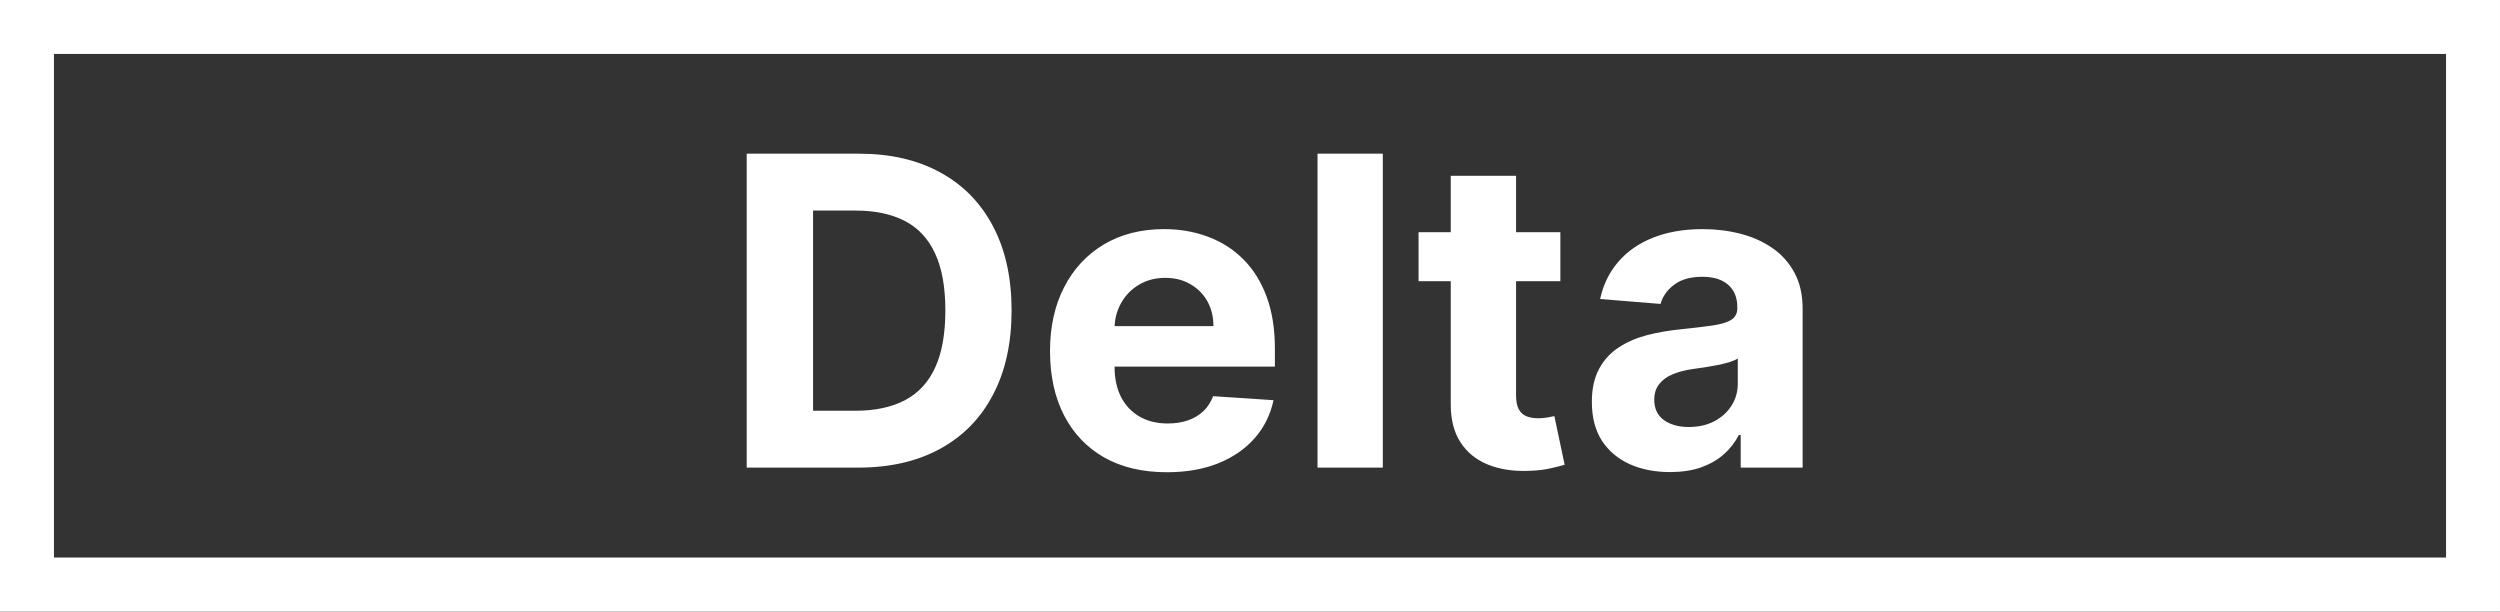 <svg width="139" height="34" viewBox="0 0 139 34" fill="none" xmlns="http://www.w3.org/2000/svg">
<rect x="0" y="0" width="139" height="34" fill="#333333" stroke="none"/>
<path d="M47.705 26H41.517V8.545H47.756C49.511 8.545 51.023 8.895 52.29 9.594C53.557 10.287 54.531 11.284 55.213 12.585C55.901 13.886 56.244 15.443 56.244 17.256C56.244 19.074 55.901 20.636 55.213 21.943C54.531 23.25 53.551 24.253 52.273 24.952C51 25.651 49.477 26 47.705 26ZM45.207 22.838H47.551C48.642 22.838 49.56 22.645 50.304 22.259C51.054 21.866 51.617 21.261 51.992 20.443C52.372 19.619 52.562 18.557 52.562 17.256C52.562 15.966 52.372 14.912 51.992 14.094C51.617 13.276 51.057 12.673 50.312 12.287C49.568 11.901 48.651 11.707 47.56 11.707H45.207V22.838ZM64.876 26.256C63.529 26.256 62.37 25.983 61.398 25.438C60.432 24.886 59.688 24.108 59.166 23.102C58.643 22.091 58.381 20.895 58.381 19.514C58.381 18.168 58.643 16.986 59.166 15.969C59.688 14.952 60.424 14.159 61.373 13.591C62.327 13.023 63.447 12.739 64.731 12.739C65.594 12.739 66.398 12.878 67.143 13.156C67.893 13.429 68.546 13.841 69.103 14.392C69.665 14.943 70.103 15.636 70.415 16.472C70.728 17.301 70.884 18.273 70.884 19.386V20.384H59.83V18.134H67.467C67.467 17.611 67.353 17.148 67.126 16.744C66.898 16.341 66.583 16.026 66.18 15.798C65.782 15.565 65.319 15.449 64.79 15.449C64.239 15.449 63.751 15.577 63.325 15.832C62.904 16.082 62.575 16.421 62.336 16.847C62.097 17.267 61.975 17.736 61.969 18.253V20.392C61.969 21.04 62.089 21.599 62.327 22.071C62.572 22.543 62.916 22.906 63.359 23.162C63.802 23.418 64.327 23.546 64.935 23.546C65.339 23.546 65.708 23.489 66.043 23.375C66.379 23.261 66.665 23.091 66.904 22.864C67.143 22.636 67.325 22.358 67.45 22.028L70.808 22.25C70.637 23.057 70.288 23.761 69.759 24.364C69.237 24.96 68.56 25.426 67.731 25.761C66.907 26.091 65.955 26.256 64.876 26.256ZM76.884 8.545V26H73.254V8.545H76.884ZM86.756 12.909V15.636H78.872V12.909H86.756ZM80.662 9.773H84.293V21.977C84.293 22.312 84.344 22.574 84.446 22.761C84.548 22.943 84.69 23.071 84.872 23.145C85.06 23.219 85.276 23.256 85.52 23.256C85.69 23.256 85.861 23.241 86.031 23.213C86.202 23.179 86.332 23.153 86.423 23.136L86.994 25.838C86.812 25.895 86.557 25.96 86.227 26.034C85.898 26.114 85.497 26.162 85.026 26.179C84.151 26.213 83.383 26.097 82.724 25.829C82.071 25.562 81.562 25.148 81.199 24.585C80.835 24.023 80.656 23.312 80.662 22.454V9.773ZM92.854 26.247C92.019 26.247 91.274 26.102 90.621 25.812C89.967 25.517 89.45 25.082 89.07 24.509C88.695 23.929 88.507 23.207 88.507 22.344C88.507 21.616 88.641 21.006 88.908 20.511C89.175 20.017 89.538 19.619 89.999 19.318C90.459 19.017 90.981 18.79 91.567 18.636C92.158 18.483 92.777 18.375 93.425 18.312C94.186 18.233 94.8 18.159 95.266 18.091C95.731 18.017 96.07 17.909 96.28 17.767C96.49 17.625 96.595 17.415 96.595 17.136V17.085C96.595 16.546 96.425 16.128 96.084 15.832C95.749 15.537 95.271 15.389 94.652 15.389C93.999 15.389 93.479 15.534 93.092 15.824C92.706 16.108 92.45 16.466 92.325 16.898L88.967 16.625C89.138 15.829 89.473 15.142 89.973 14.562C90.473 13.977 91.118 13.528 91.908 13.216C92.703 12.898 93.624 12.739 94.669 12.739C95.396 12.739 96.092 12.824 96.757 12.994C97.428 13.165 98.021 13.429 98.538 13.787C99.061 14.145 99.473 14.605 99.774 15.168C100.075 15.724 100.226 16.392 100.226 17.171V26H96.783V24.185H96.68C96.47 24.594 96.189 24.954 95.837 25.267C95.484 25.574 95.061 25.815 94.567 25.991C94.072 26.162 93.501 26.247 92.854 26.247ZM93.894 23.741C94.428 23.741 94.899 23.636 95.308 23.426C95.717 23.21 96.038 22.921 96.271 22.557C96.504 22.193 96.621 21.781 96.621 21.321V19.932C96.507 20.006 96.351 20.074 96.152 20.136C95.959 20.193 95.74 20.247 95.496 20.298C95.251 20.344 95.007 20.386 94.763 20.426C94.519 20.46 94.297 20.491 94.098 20.52C93.672 20.582 93.3 20.682 92.981 20.818C92.663 20.954 92.416 21.139 92.24 21.372C92.064 21.599 91.976 21.884 91.976 22.224C91.976 22.719 92.155 23.097 92.513 23.358C92.876 23.614 93.337 23.741 93.894 23.741Z" fill="white"/>
<rect x="1.5" y="1.5" width="136" height="31" stroke="white" stroke-width="3"/>
</svg>
